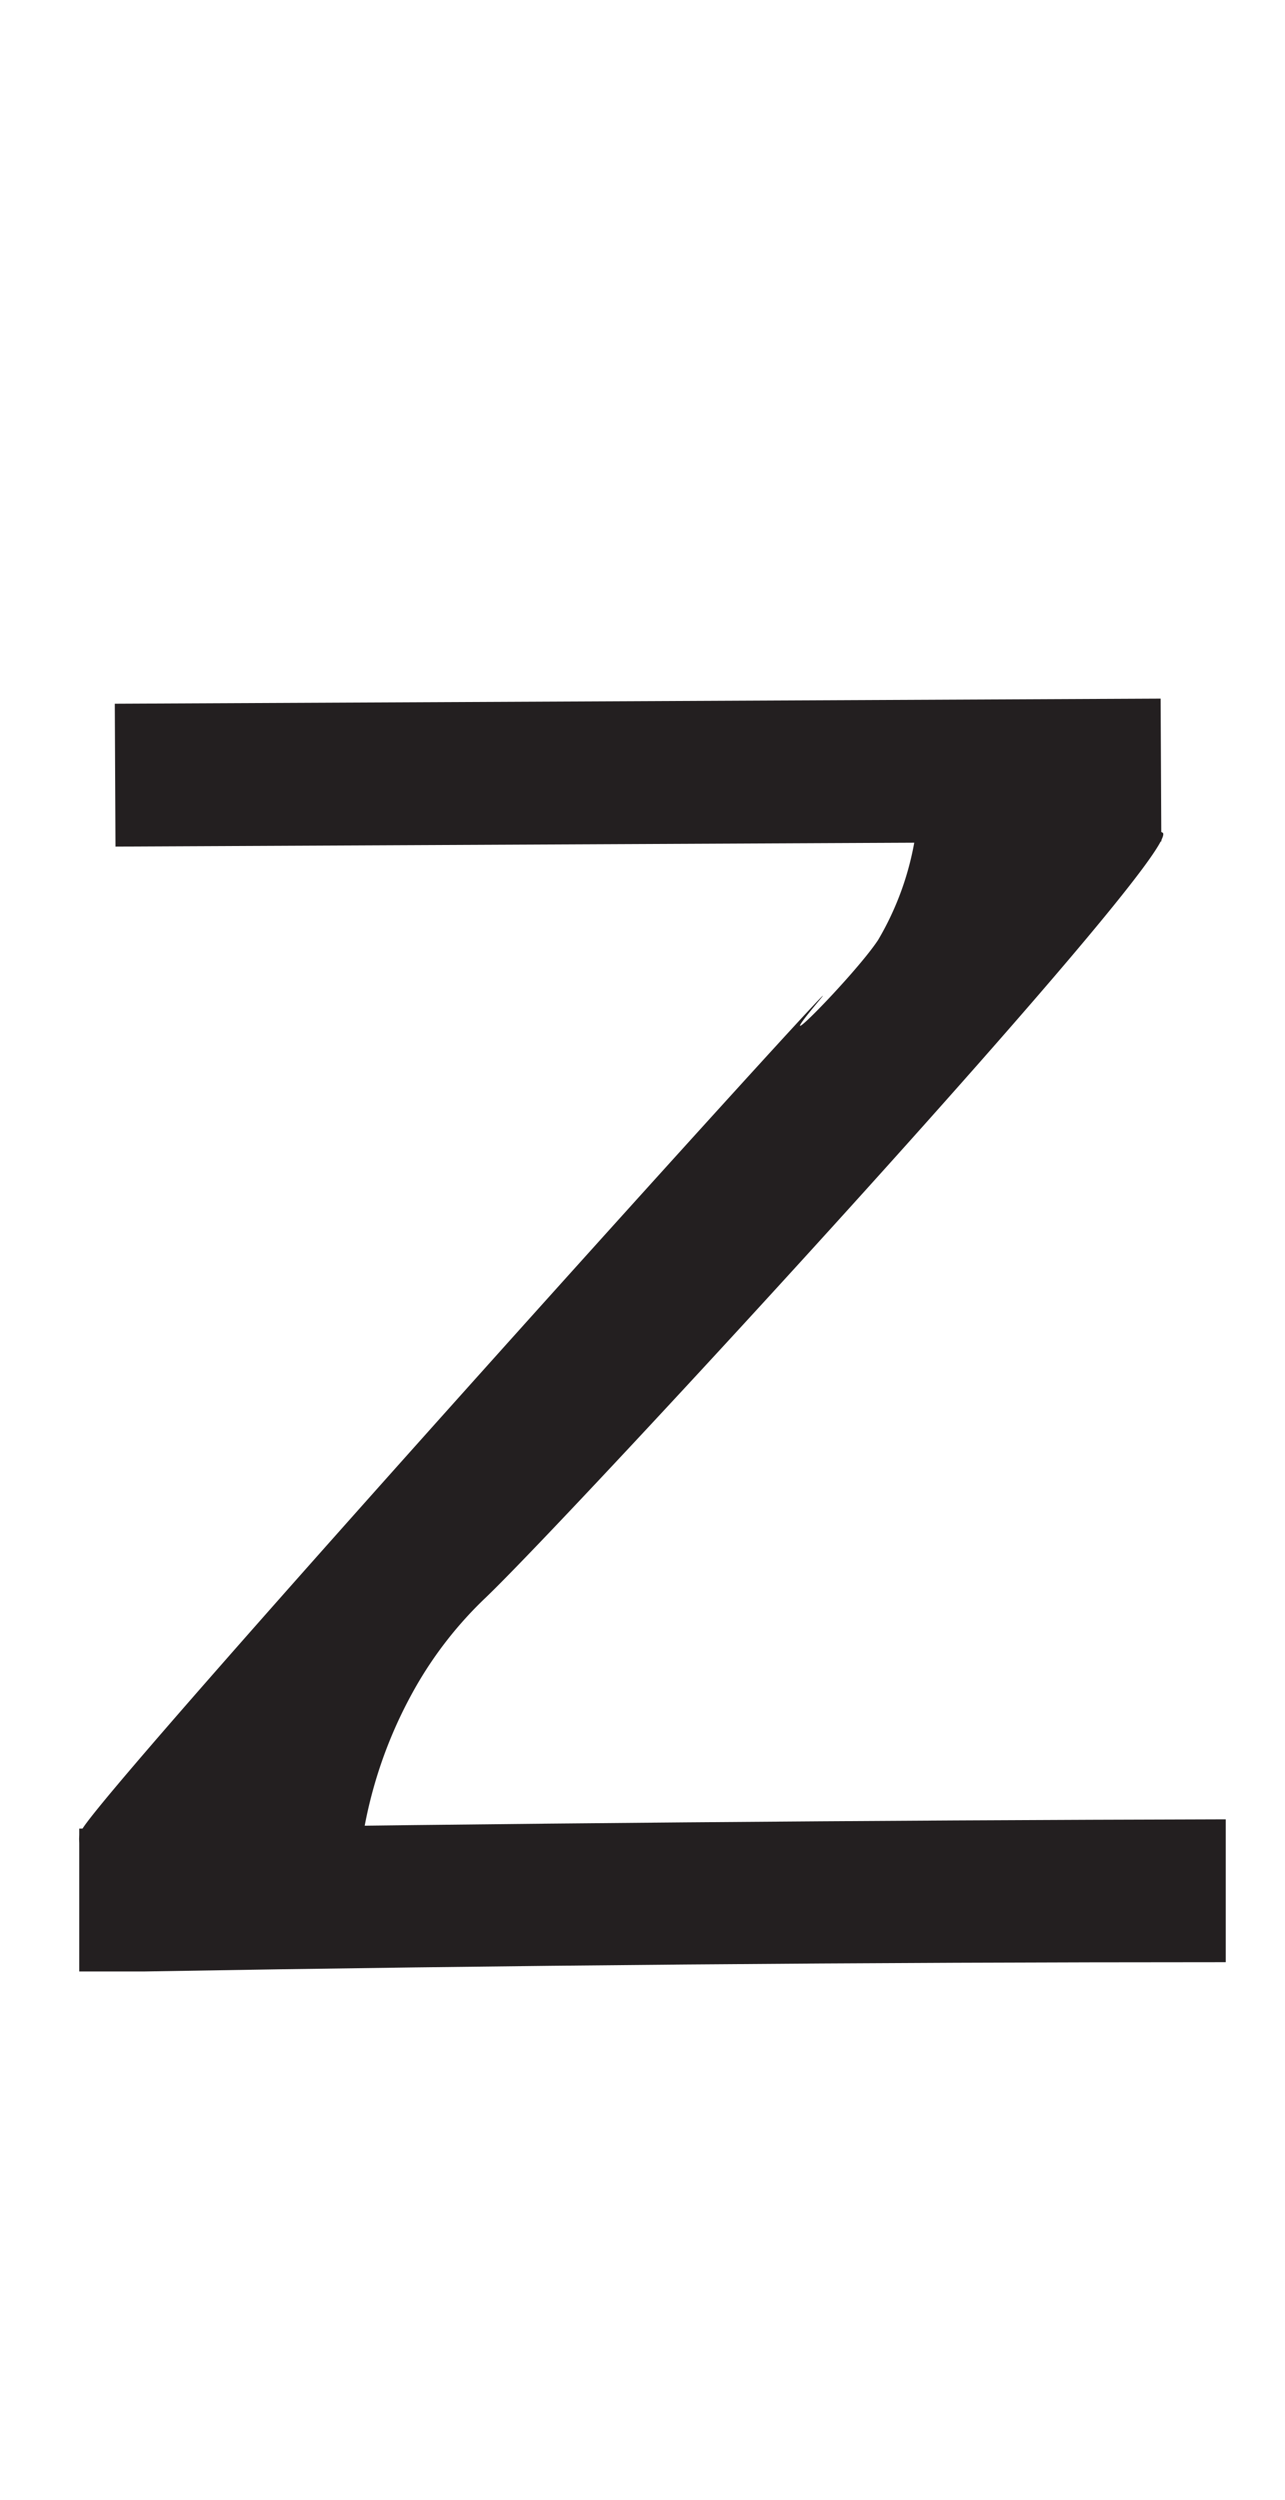 <svg xmlns="http://www.w3.org/2000/svg" viewBox="0 0 18 35"><defs><style>.cls-1{fill:#231f20;}</style></defs><g id="Artwork_glyph" data-name="Artwork glyph"><rect class="cls-1" x="1.61" y="9.82" width="14.65" height="2" transform="translate(-0.05 0.04) rotate(-0.28)"/><path class="cls-1" d="M1.11,27.6l0-2H2q7.61-.11,15.17-.13v2q-7.56,0-15.15.13Z"/><path class="cls-1" d="M5,26.76c-1.28-.39-4.28-.42-3.85-1.15S12.32,13,11.48,14s.49-.34.82-.84a4.11,4.11,0,0,0,.47-3,23.28,23.28,0,0,1,3.52,1.5c.24.32-8.25,9.52-9.48,10.7a5.46,5.46,0,0,0-1,1.28A6.27,6.27,0,0,0,5,26.76Z"/></g></svg>